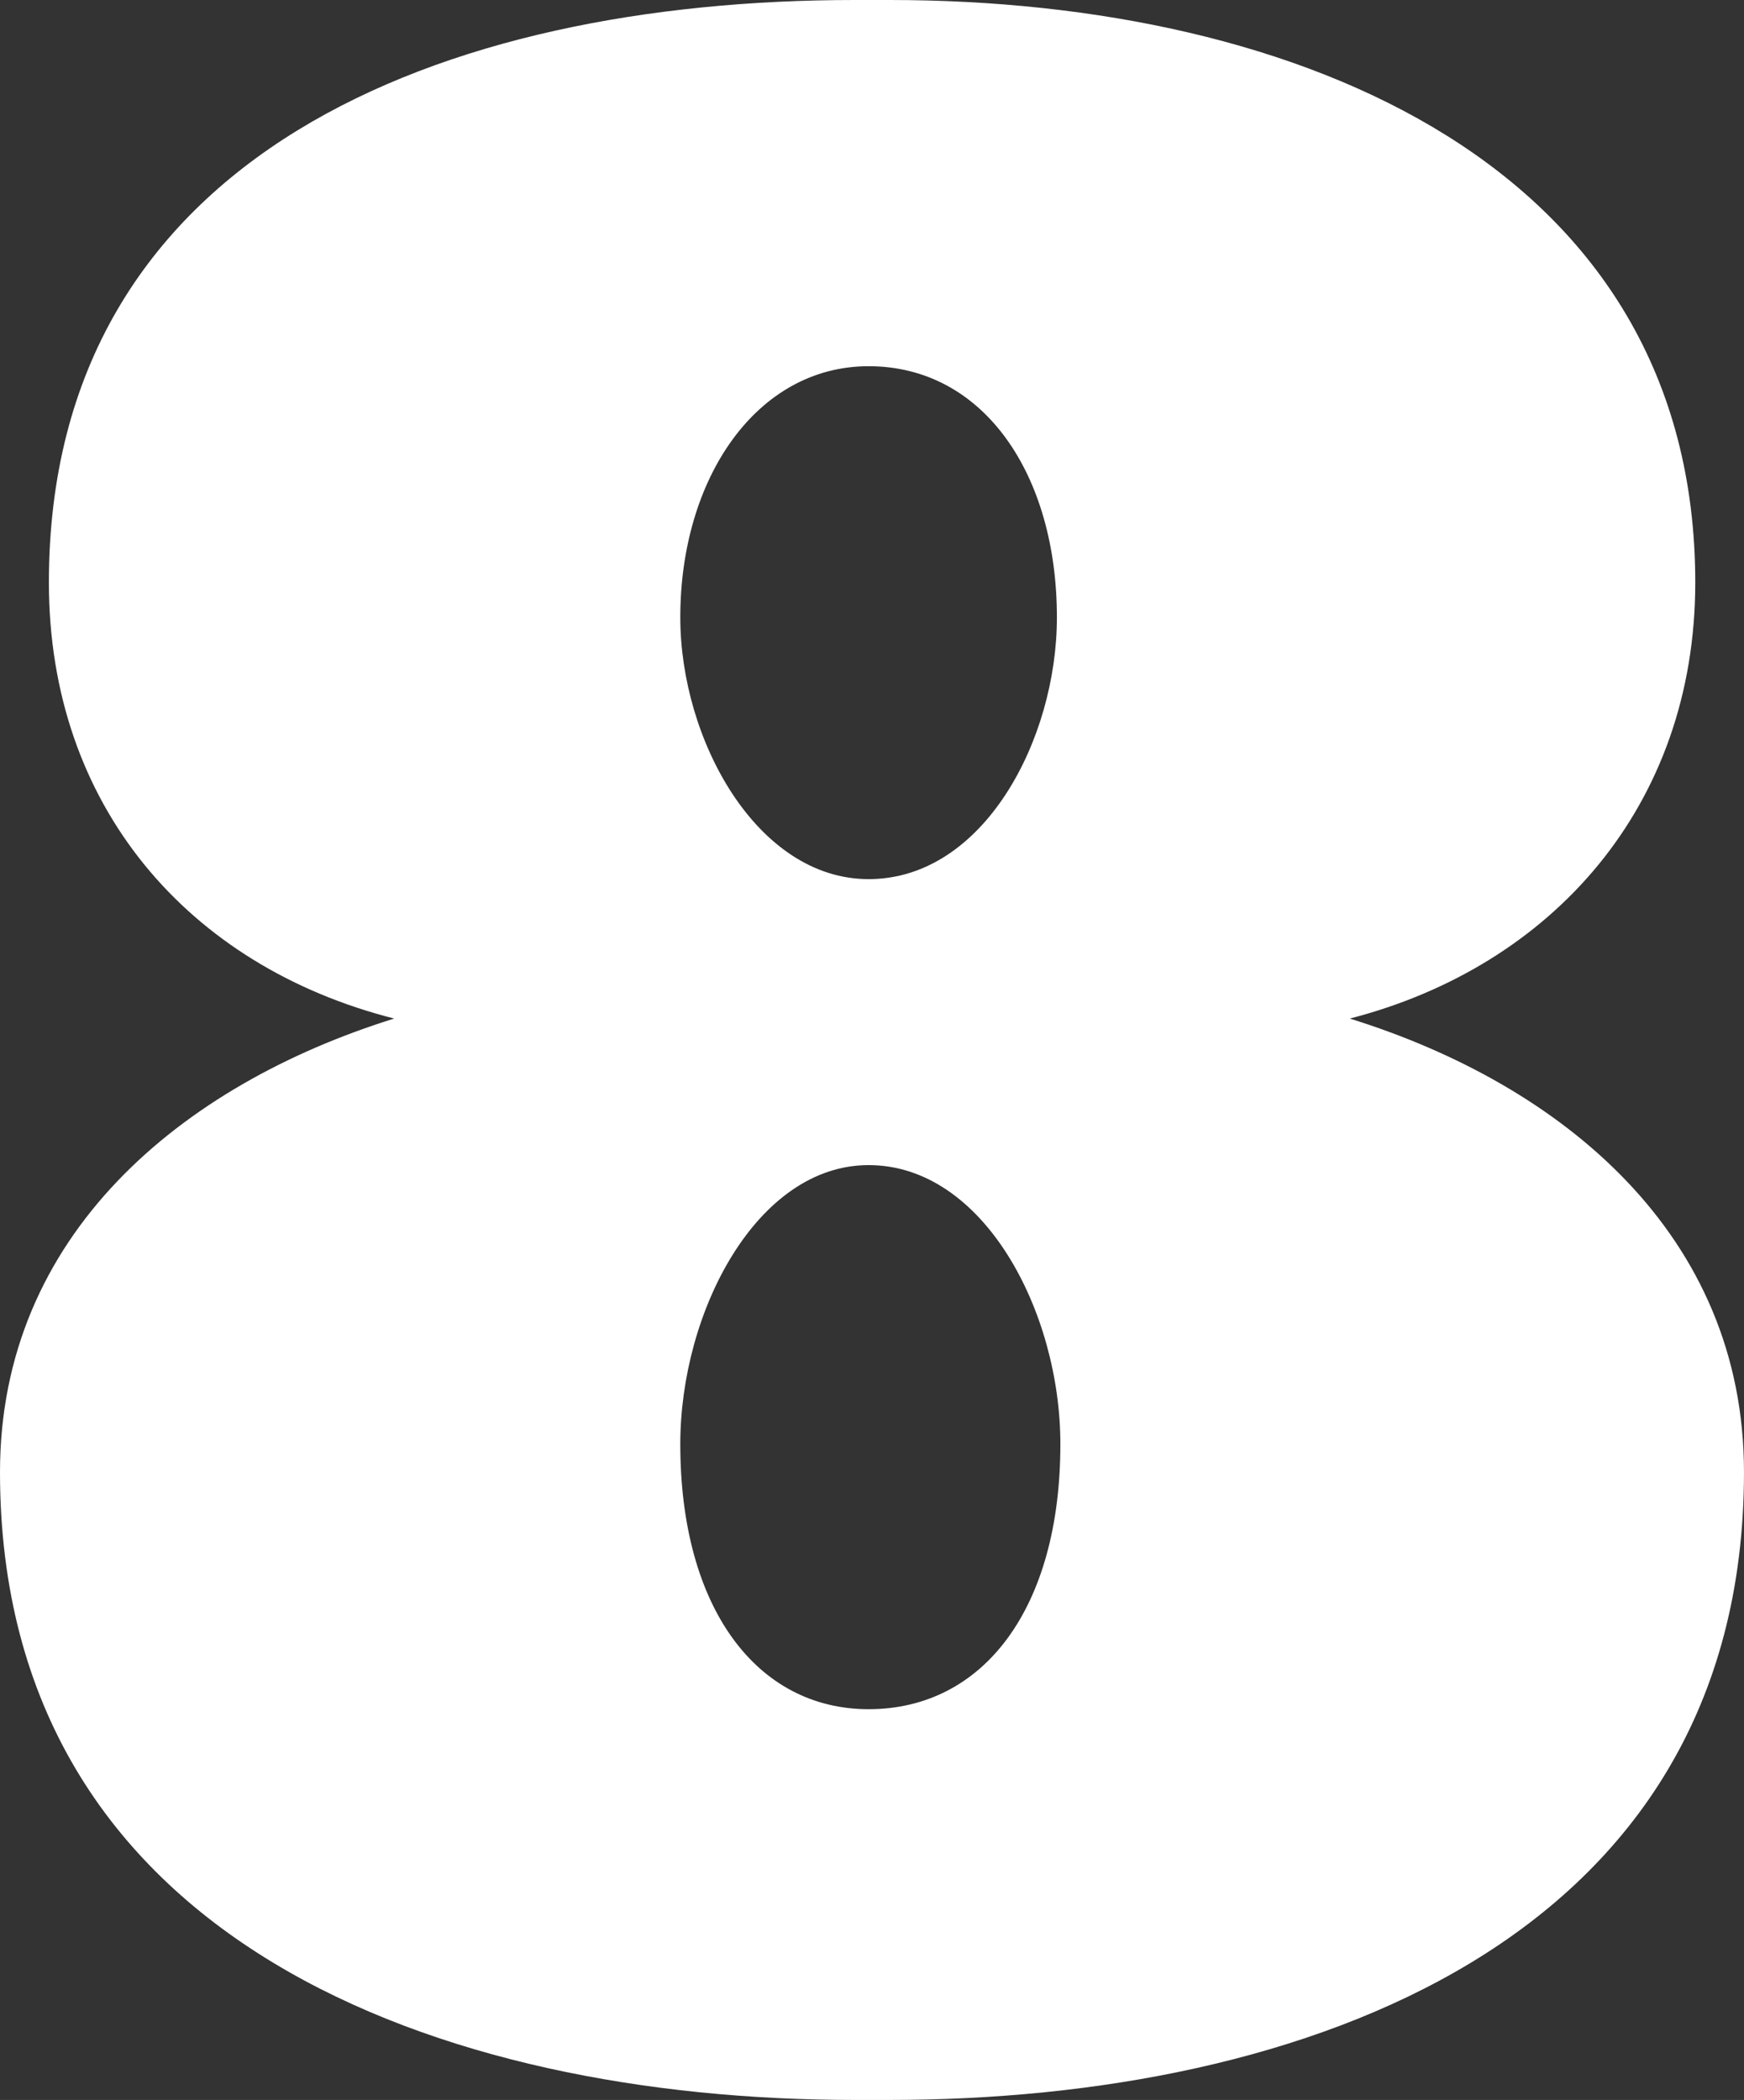 <svg version="1.1" id="图层_1" x="0px" y="0px" width="126.601px" height="152.424px" viewBox="0 0 126.601 152.424" enable-background="new 0 0 126.601 152.424" xml:space="preserve" xmlns="http://www.w3.org/2000/svg" xmlns:xlink="http://www.w3.org/1999/xlink" xmlns:xml="http://www.w3.org/XML/1998/namespace">
  <rect x="0" y="0" width="126.601" height="152.424" fill="#333333" stroke="none"/>
  <path fill="#FFFFFF" d="M97.985,73.932c14.693-3.791,25.078-15.439,25.078-31.648C123.063,12.153,94.448,0,64.569,0h-2.527
	C32.164,0,3.549,11.142,3.549,42.283c0,16.209,10.132,27.857,25.065,31.648C13.176,78.743,0,89.635,0,106.854
	c0,34.176,32.164,45.57,62.042,45.57h2.527c29.879,0,62.031-11.395,62.031-45.57C126.601,89.635,113.437,78.743,97.985,73.932
	L97.985,73.932z M63.053,124.061c-8.11,0-13.669-7.34-13.669-19.24c0-9.615,5.56-20.252,13.669-20.252
	c8.352,0,13.922,10.637,13.922,20.252C76.976,116.721,71.405,124.061,63.053,124.061L63.053,124.061z M63.053,63.811
	c-8.11,0-13.669-10.132-13.669-19c0-10.12,5.56-18.23,13.669-18.23c8.352,0,13.67,7.857,13.67,18.23
	C76.724,53.679,71.405,63.811,63.053,63.811L63.053,63.811z" class="color c1"/>
</svg>